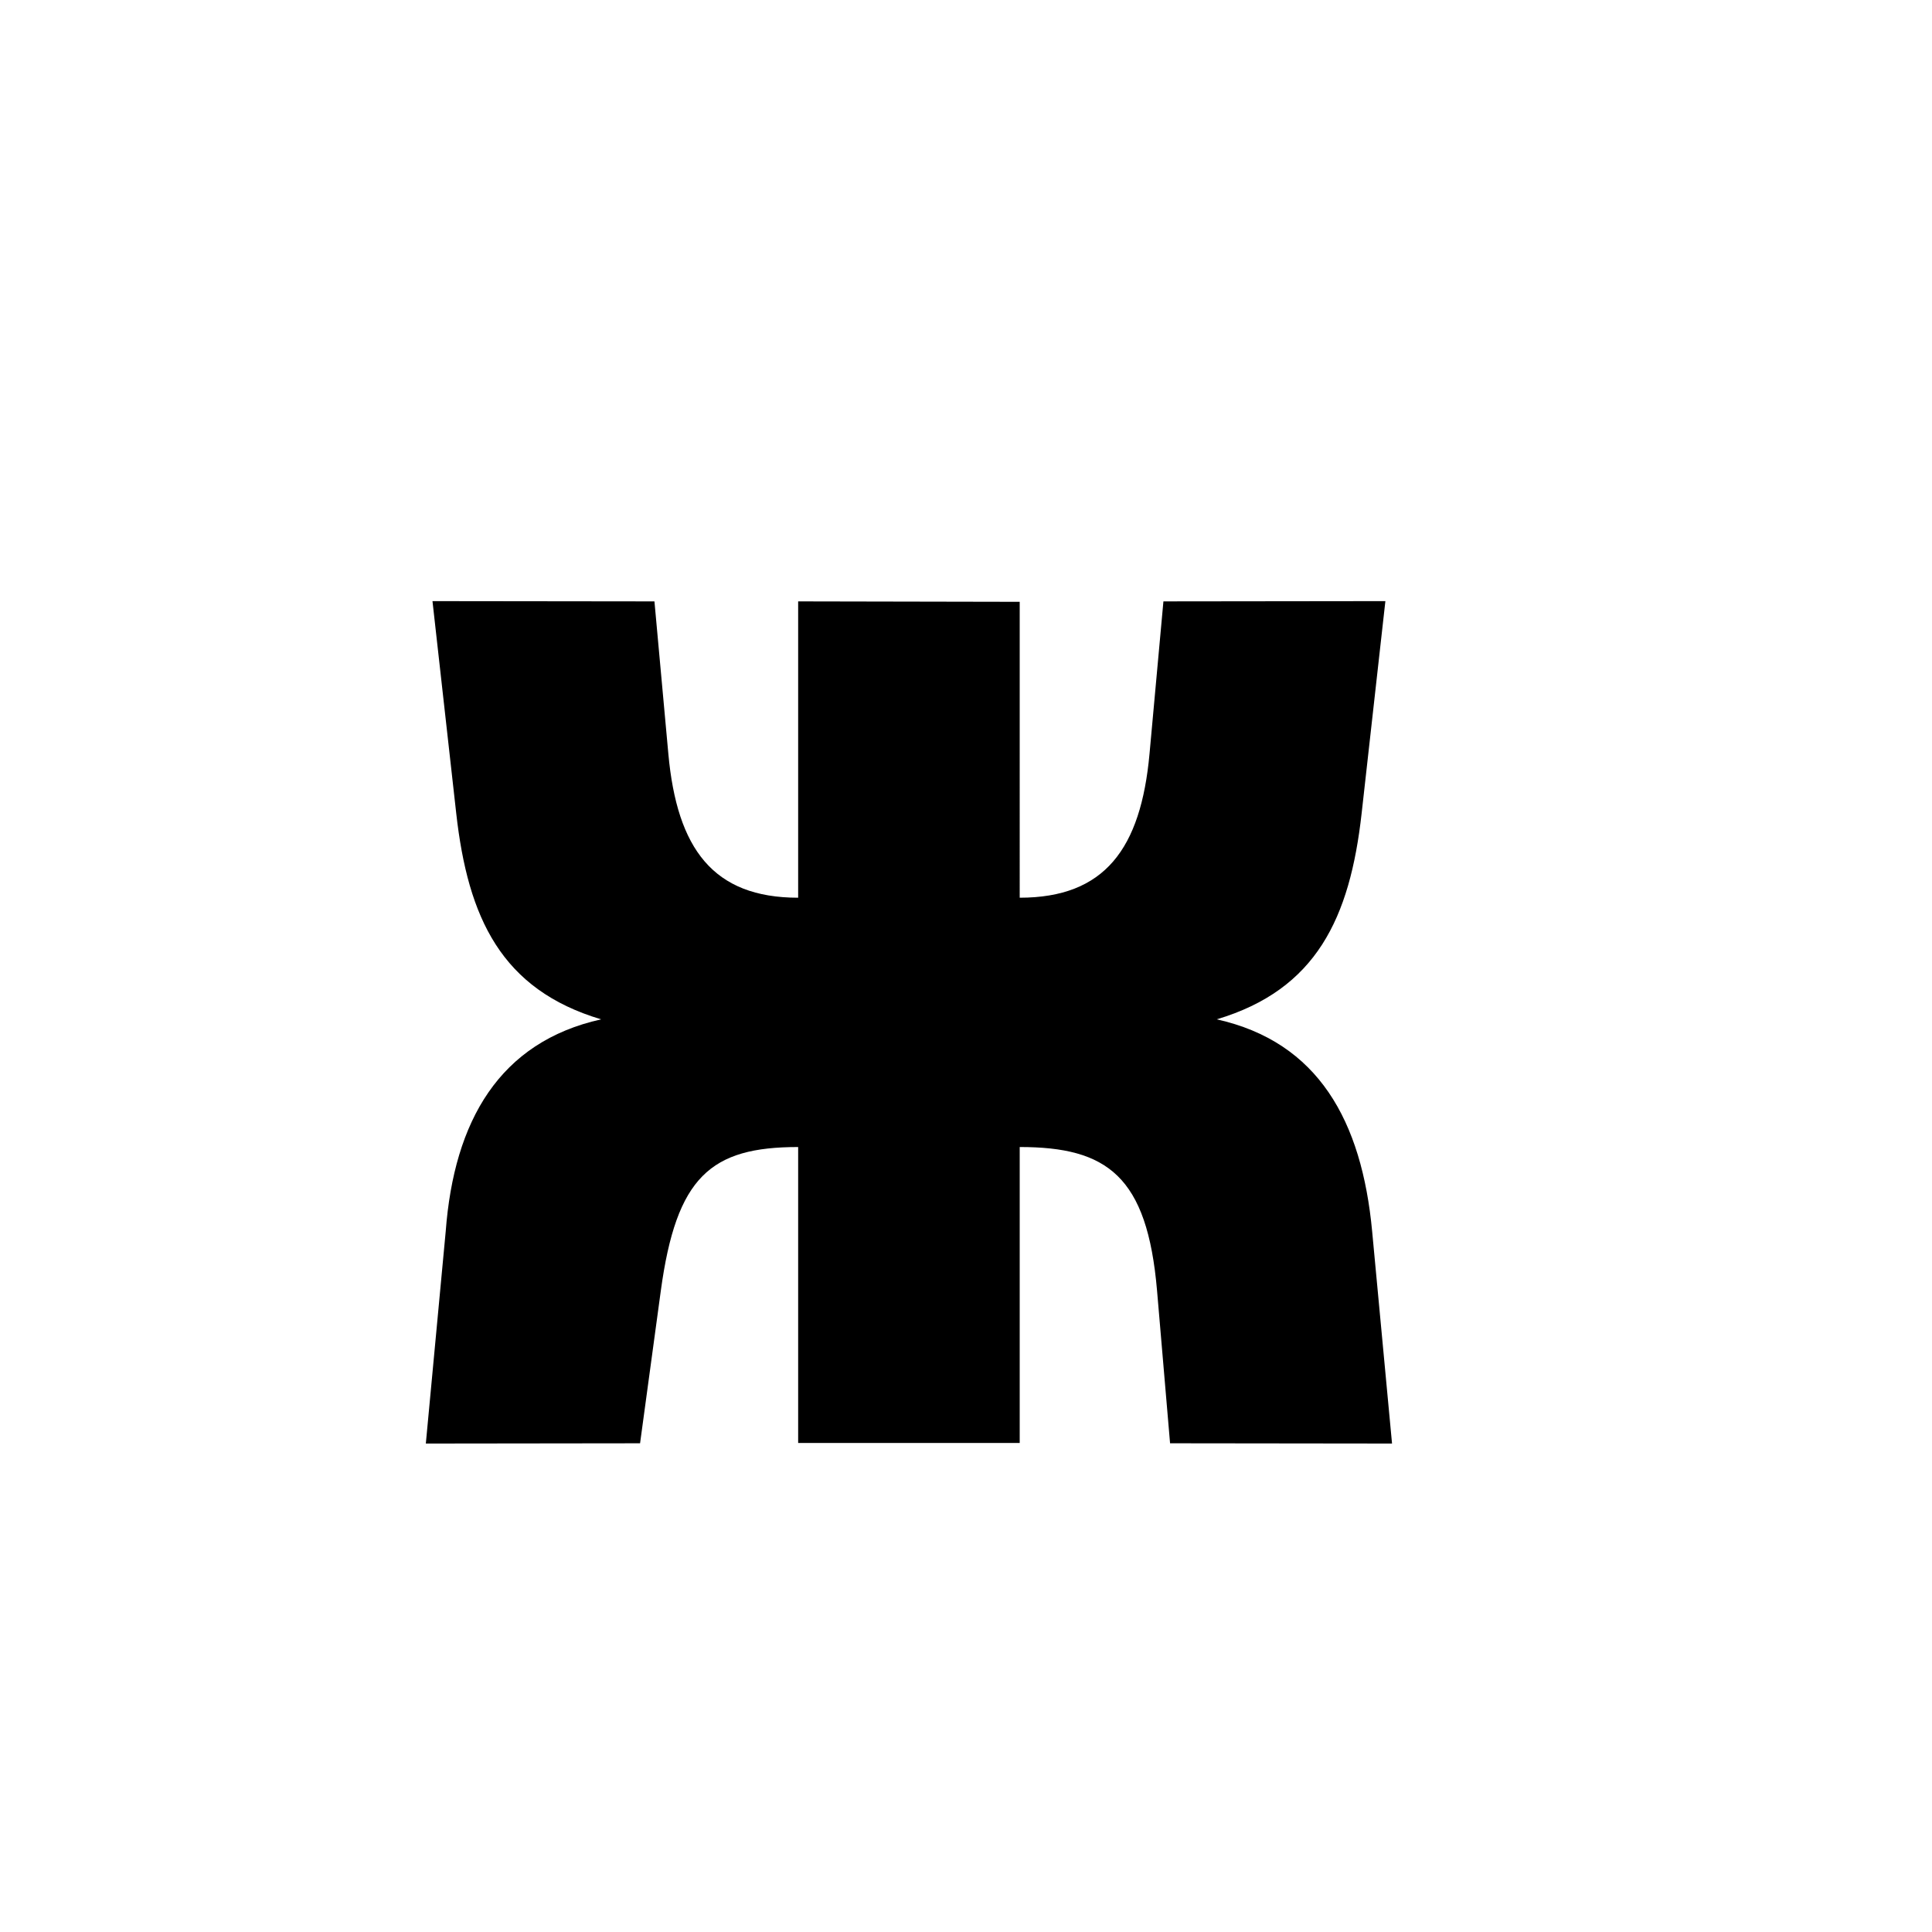 <?xml version="1.0" encoding="UTF-8" standalone="no"?>
<!-- Created with Inkscape (http://www.inkscape.org/) -->

<svg
   xmlns:dc="http://purl.org/dc/elements/1.1/"
   xmlns:cc="http://creativecommons.org/ns#"
   xmlns:rdf="http://www.w3.org/1999/02/22-rdf-syntax-ns#"
   xmlns:svg="http://www.w3.org/2000/svg"
   xmlns="http://www.w3.org/2000/svg"
   xmlns:sodipodi="http://sodipodi.sourceforge.net/DTD/sodipodi-0.dtd"
   xmlns:inkscape="http://www.inkscape.org/namespaces/inkscape"
   height="1000"
   width="1000"
   sodipodi:docname="zhe-lower.svg"
   version="1.1"
   id="svg840"
   inkscape:version="0.92.3 (2405546, 2018-03-11)">
  <sodipodi:namedview
     id="base"
     pagecolor="#ffffff"
     bordercolor="#666666"
     borderopacity="1.0"
     inkscape:pageopacity="0.0"
     inkscape:pageshadow="2"
     inkscape:zoom="0.5"
     inkscape:cx="389.03064"
     inkscape:cy="447.9395"
     inkscape:document-units="px"
     inkscape:current-layer="layer2"
     showgrid="false"
     showguides="true"
     inkscape:window-width="1920"
     inkscape:window-height="1051"
     inkscape:window-x="-9"
     inkscape:window-y="-9"
     inkscape:window-maximized="1"
     showborder="true"
     inkscape:showpageshadow="false">
    <sodipodi:guide
       id="guide_baseline"
       inkscape:label="baseline"
       position="0,253"
       orientation="0,1"
       inkscape:locked="false" />
    <sodipodi:guide
       id="guide_ascender"
       inkscape:label="ascender"
       position="-2,880"
       orientation="0,1"
       inkscape:locked="false" />
    <sodipodi:guide
       id="guide_caps"
       inkscape:label="caps"
       position="2.828,821.658"
       orientation="0,1"
       inkscape:locked="false" />
    <sodipodi:guide
       id="guide_xheight"
       inkscape:label="xheight"
       position="1.414,688.722"
       orientation="0,1"
       inkscape:locked="false" />
    <sodipodi:guide
       id="guide_descender"
       inkscape:label="descender"
       position="2,68"
       orientation="0,1"
       inkscape:locked="false" />
  </sodipodi:namedview>
  <defs
     id="defs4" />
  <g
     id="layer1"
     inkscape:groupmode="layer"
     inkscape:label="Layer 1"
     style="opacity:0.249" />
  <g
     inkscape:groupmode="layer"
     id="layer2"
     inkscape:label="Layer 4"
     style="opacity:1">
    <path
       style="opacity:1;fill:#000000;fill-opacity:1;stroke:none;stroke-width:0.888px;stroke-linecap:butt;stroke-linejoin:miter;stroke-opacity:1"
       d="m 223.852,311.143 12.292,109.837 c 6.07,54.241 23.411,91.217 74.999,106.628 -52.591,11.71 -76.121,52.508 -80.441,109.731 l -10.292,109.837 110.889,-0.135 10.728,-78.888 c 8.043,-59.147 25.833,-74.456 71.098,-74.456 V 746.87 H 527.798 V 593.697 c 45.266,0 66.026,14.981 71.098,74.456 l 6.728,78.888 114.889,0.135 -10.292,-109.837 c -5.354,-57.135 -27.851,-98.021 -80.441,-109.731 51.588,-15.411 68.929,-52.387 74.999,-106.628 l 12.292,-109.837 -114.889,0.135 -7.196,78.888 c -4.485,49.173 -23.2,74.492 -67.189,74.492 V 311.5 l -114.673,-0.222 v 153.38 c -43.989,0 -62.704,-25.319 -67.189,-74.492 l -7.196,-78.888 z"
       id="path1408-9-1"
       inkscape:connector-curvature="0"
       sodipodi:nodetypes="cscsccsccccsccscsccsccccscc" />
  </g>
</svg>
